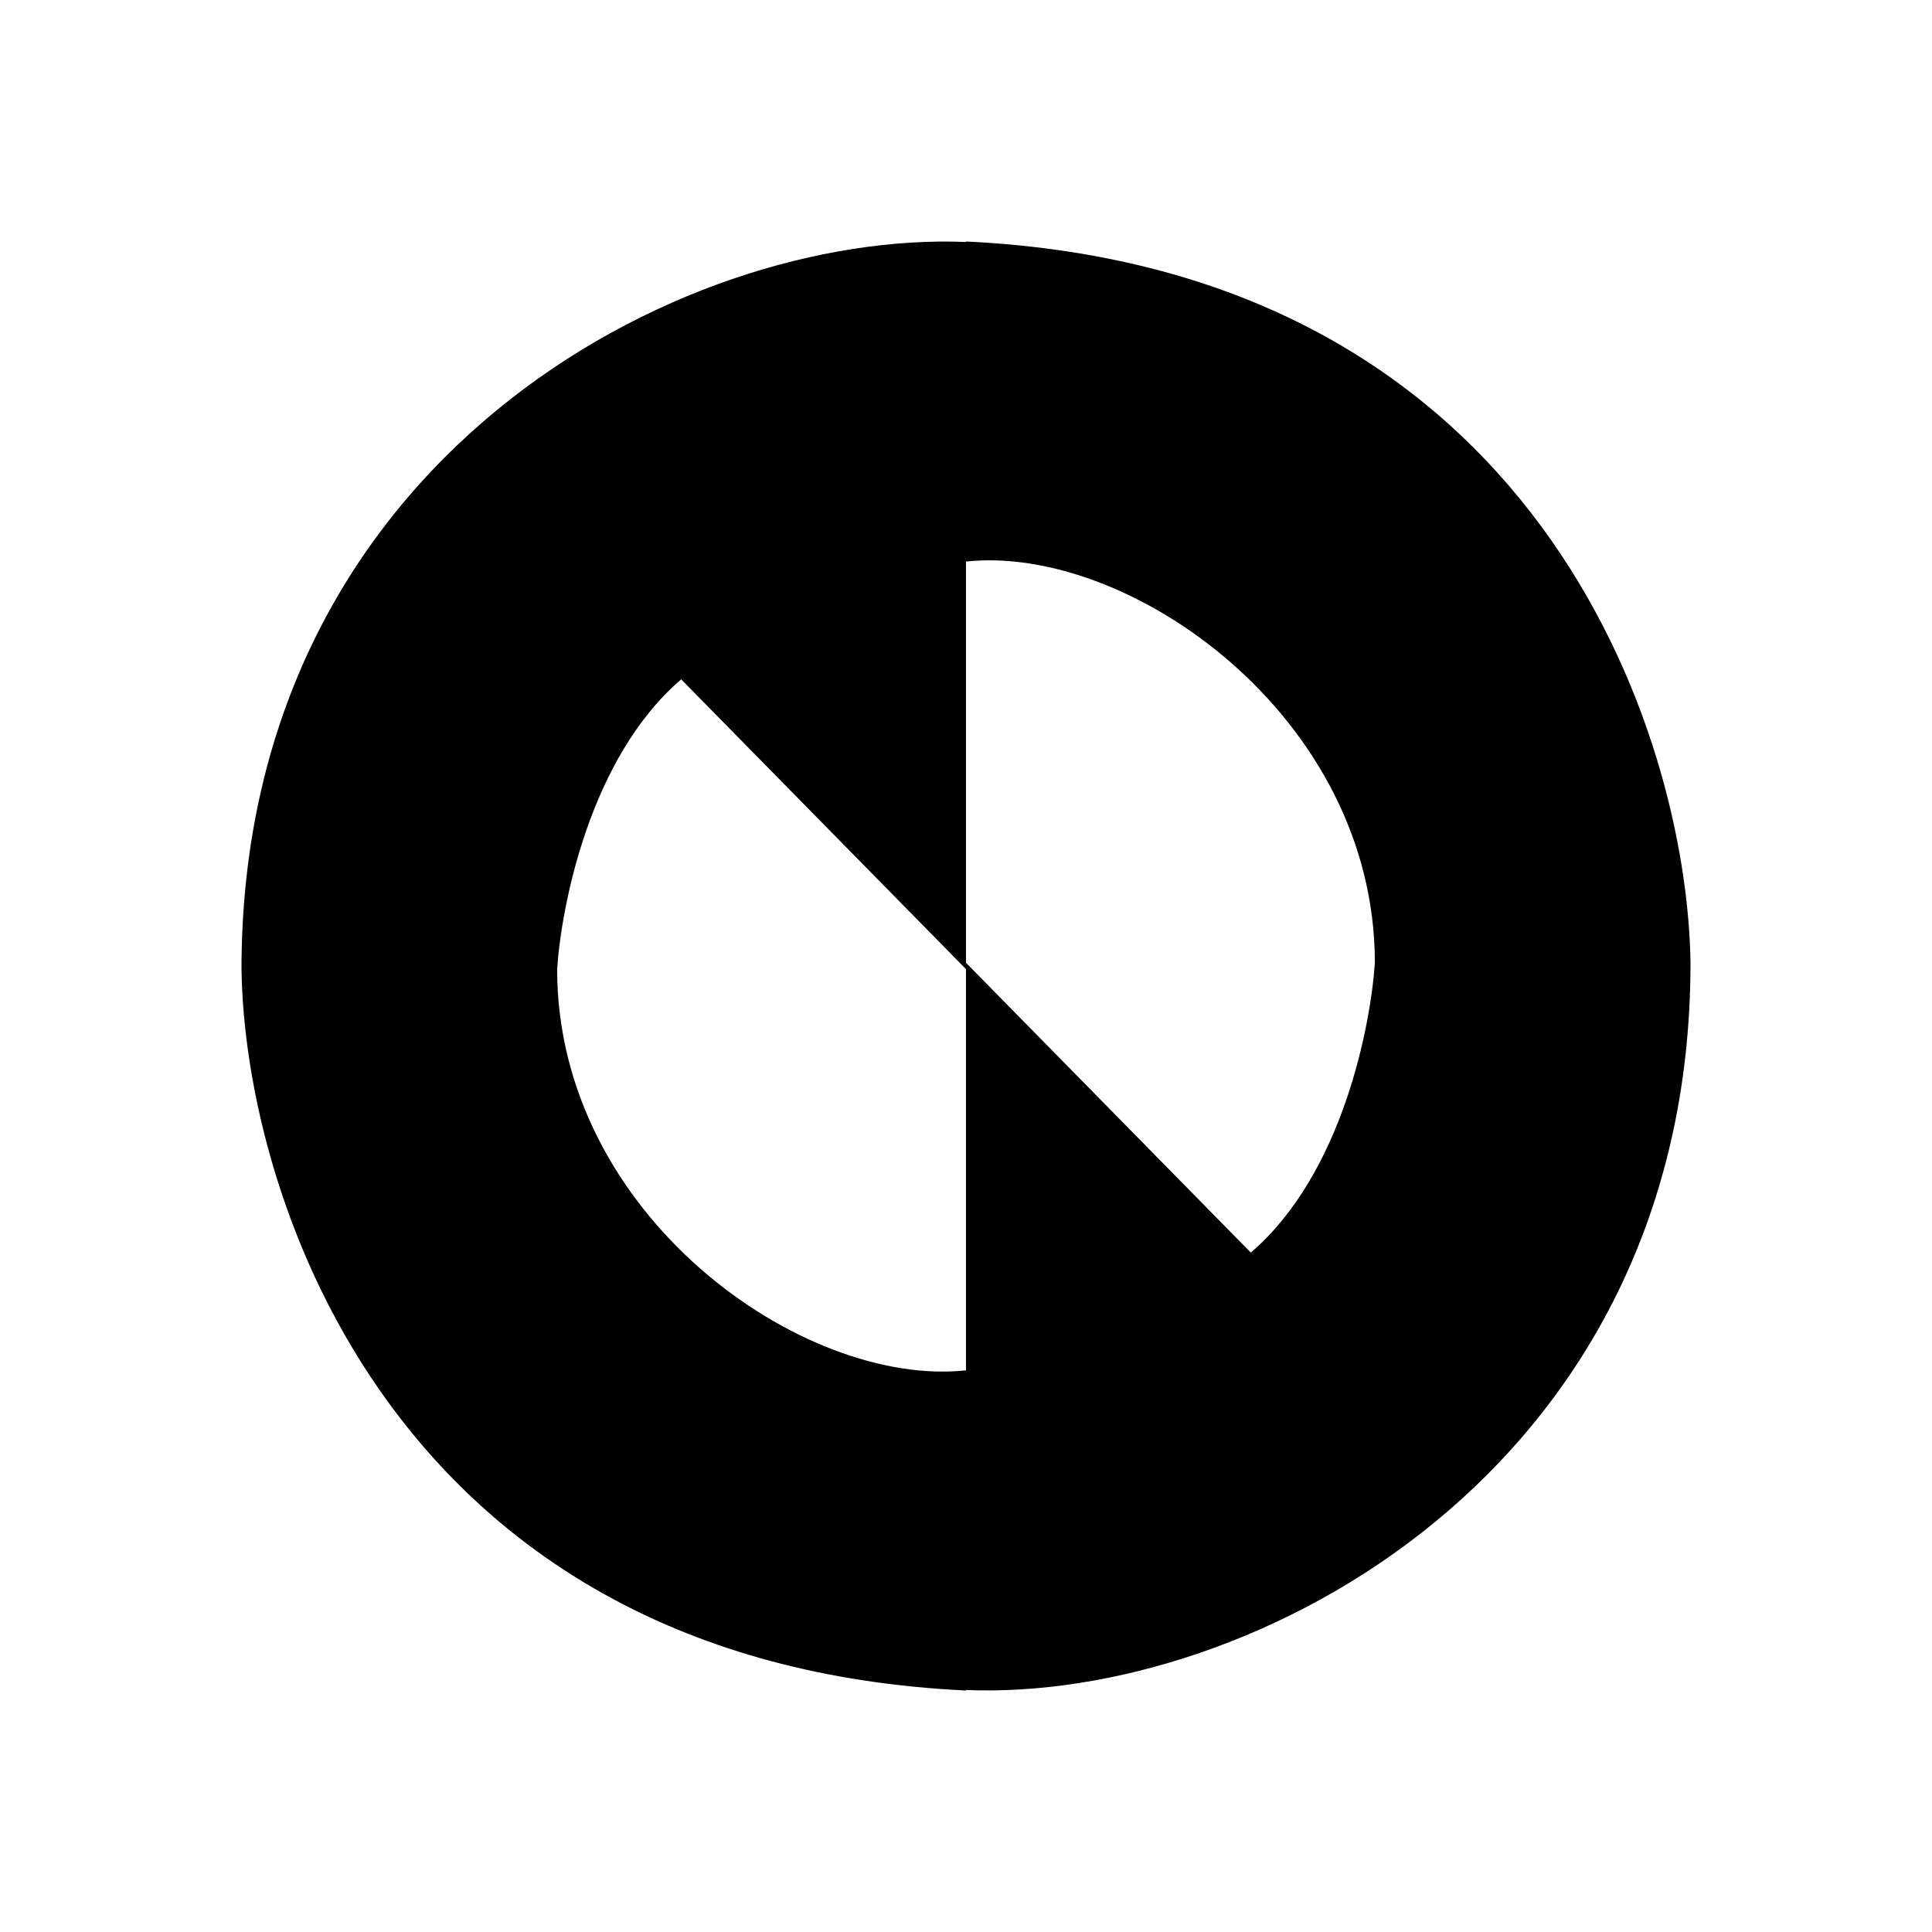 <svg xmlns="http://www.w3.org/2000/svg" width="1em" height="1em" viewBox="0 0 24 24"><path fill="currentColor" d="M12 3.006v9.033l-3.538-3.6c-1.142.979-1.49 2.83-1.541 3.6c0 3.066 3.06 5.203 5.079 4.984V21c-7.099-.338-8.96-6.115-9-8.96c0-6.323 5.45-9.18 9-9.034m0 17.989V11.96l3.538 3.6c1.142-.979 1.49-2.83 1.541-3.6c0-3.066-3.06-5.203-5.079-4.984V3c7.099.338 8.96 6.115 9 8.96c0 6.323-5.45 9.18-9 9.034"/></svg>